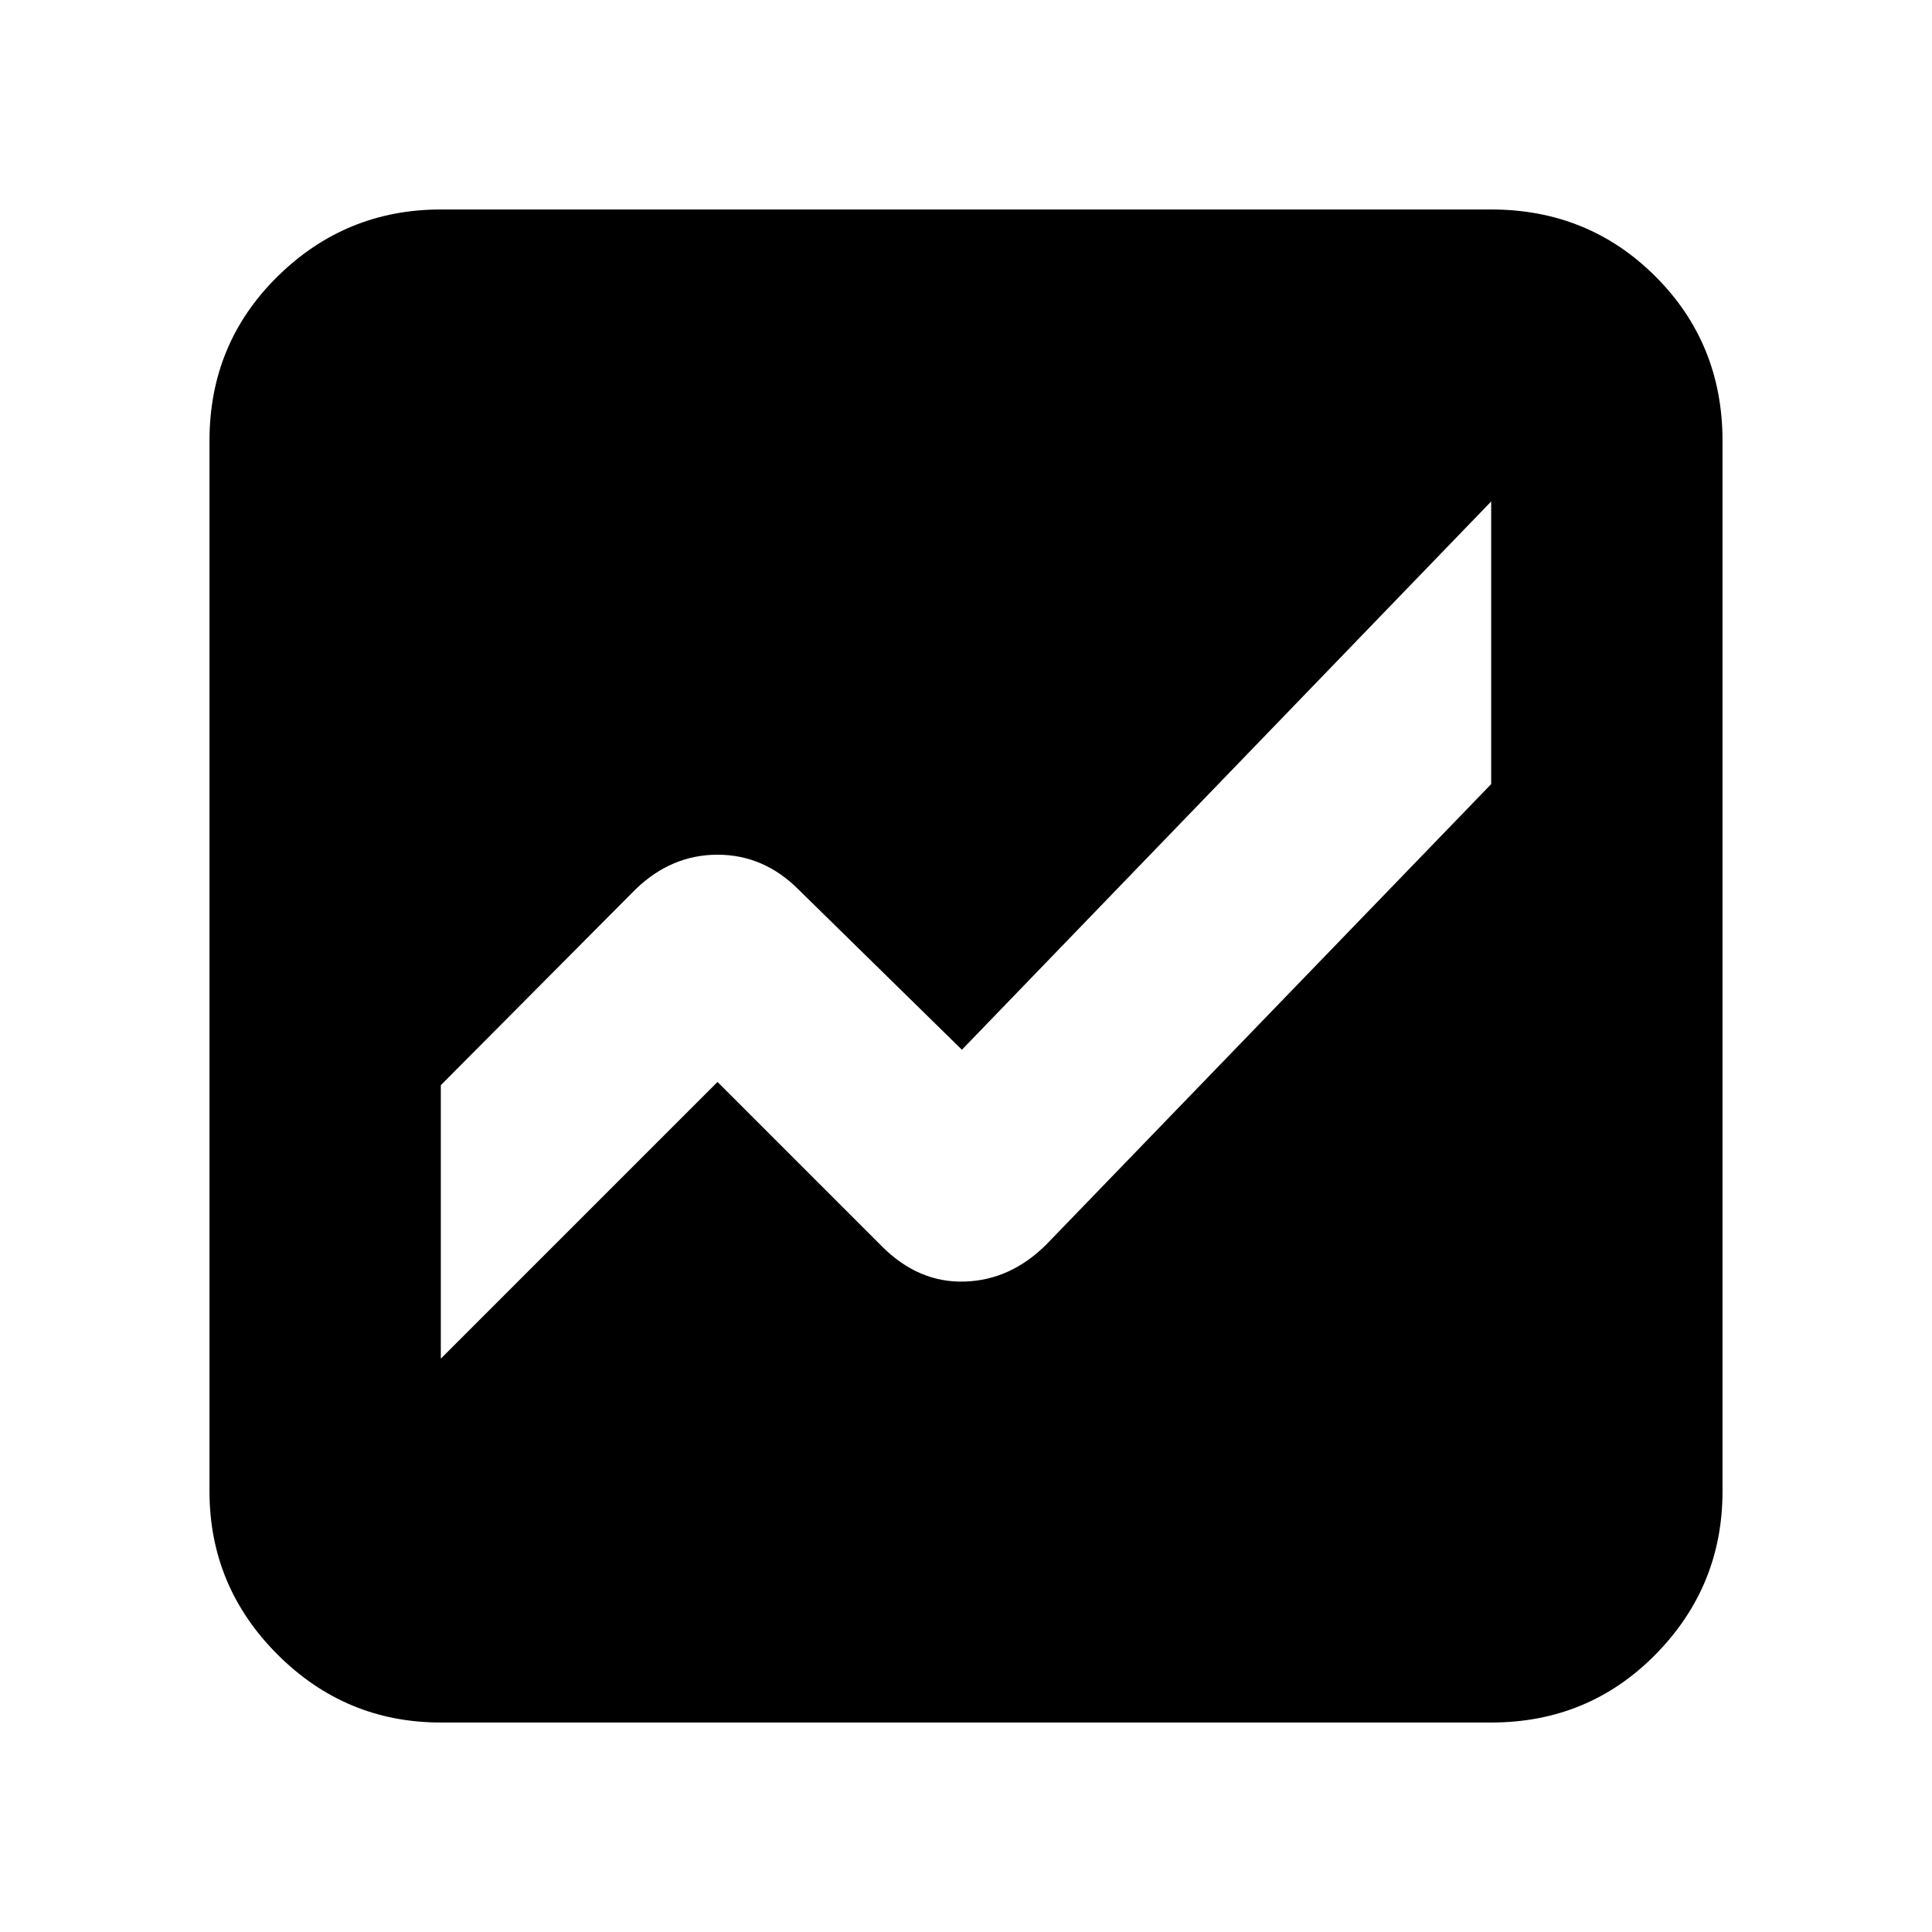 <svg xmlns="http://www.w3.org/2000/svg" height="20" viewBox="0 -960 960 960" width="20"><path d="M219.04-104.09q-47.34 0-81.15-33.8-33.8-33.81-33.8-81.15v-521.92q0-48.34 33.8-81.65 33.81-33.3 81.15-33.3h521.92q48.34 0 81.65 33.3 33.3 33.31 33.3 81.65v521.92q0 47.34-33.3 81.15-33.31 33.8-81.65 33.8H219.04Zm521.92-606.74-263 272.44-81.22-79.65q-17.26-17.26-40.22-17.26-22.95 0-40.78 17.26l-96.7 97.26v135.87l137.48-137.48 81.65 81.65q18.26 18.26 41.16 17.54 22.89-.71 40.71-18.54l220.92-228.65v-140.44Z"/></svg>